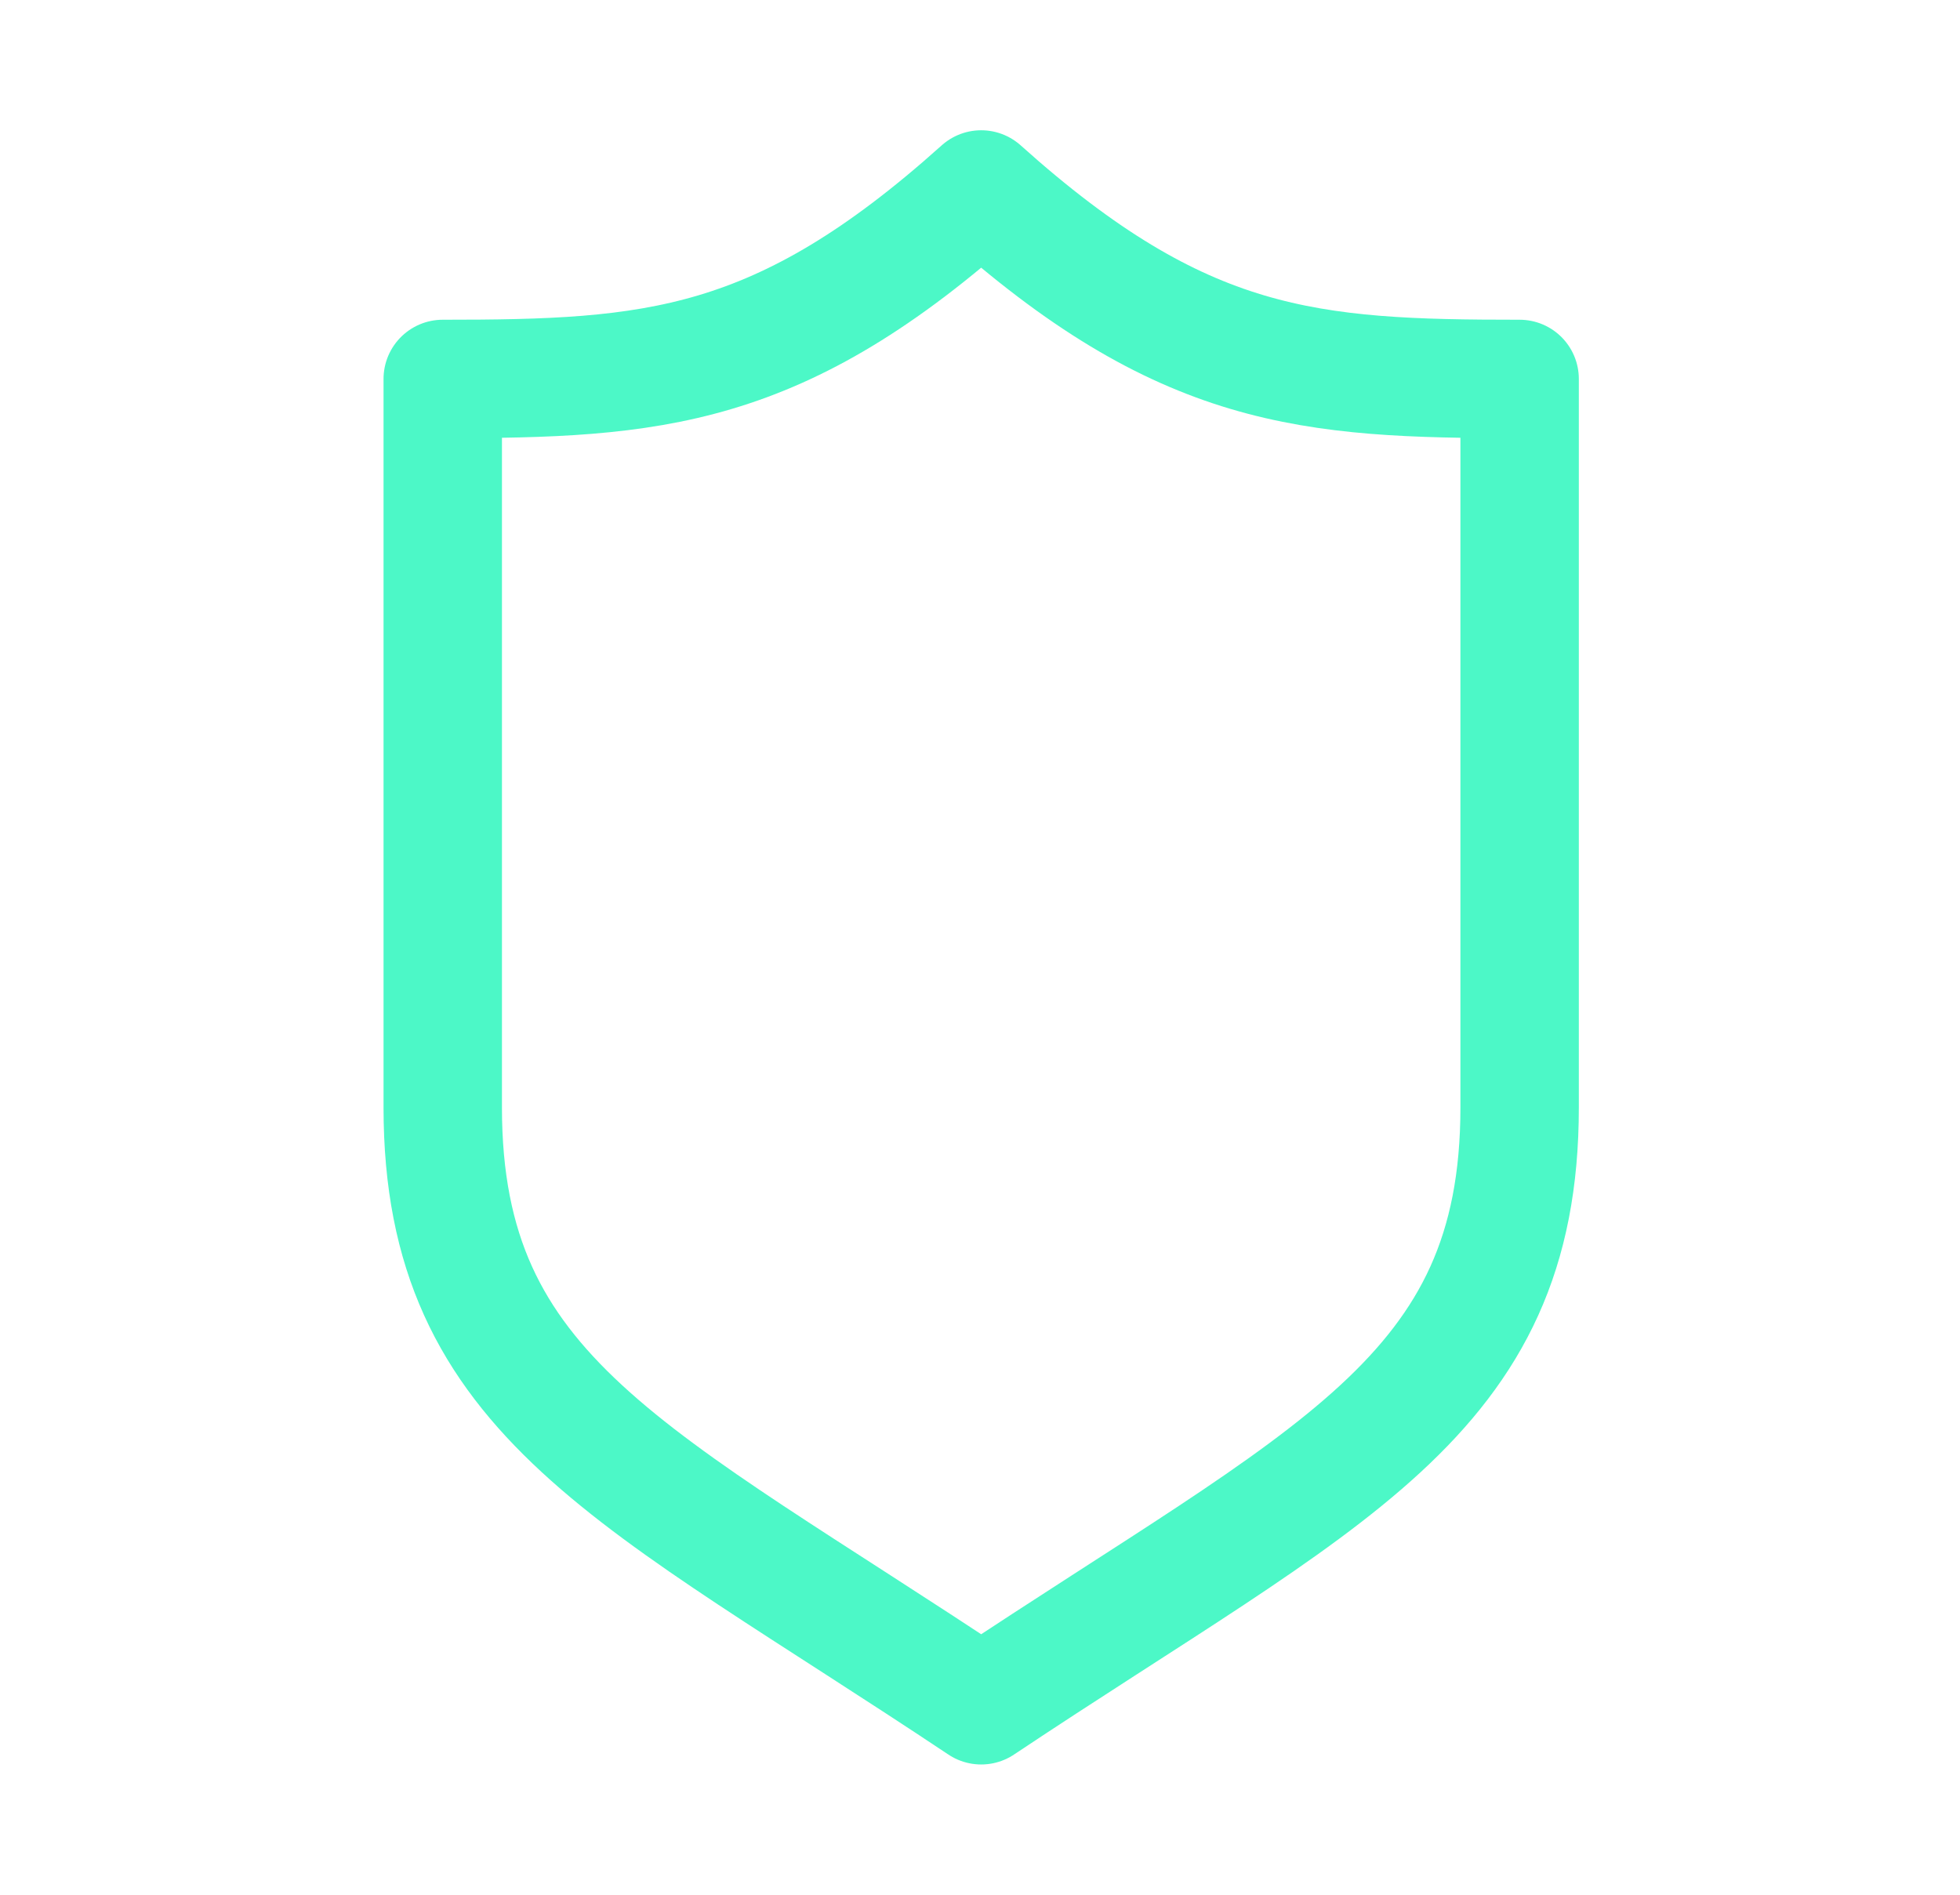 <svg width="30" height="29" viewBox="0 0 31 32" fill="none" xmlns="http://www.w3.org/2000/svg">
<path d="M15.52 3.2C12.114 6.257 9.979 6.4 6.426 6.4V18.704C6.426 23.614 9.663 24.895 15.52 28.8C21.378 24.895 24.614 23.614 24.614 18.704C24.614 13.794 24.614 6.4 24.614 6.4C21.061 6.4 18.926 6.257 15.52 3.2Z" stroke="#00F5B0" stroke-opacity="0.7" stroke-width="2" stroke-linejoin="round"/>
</svg>
